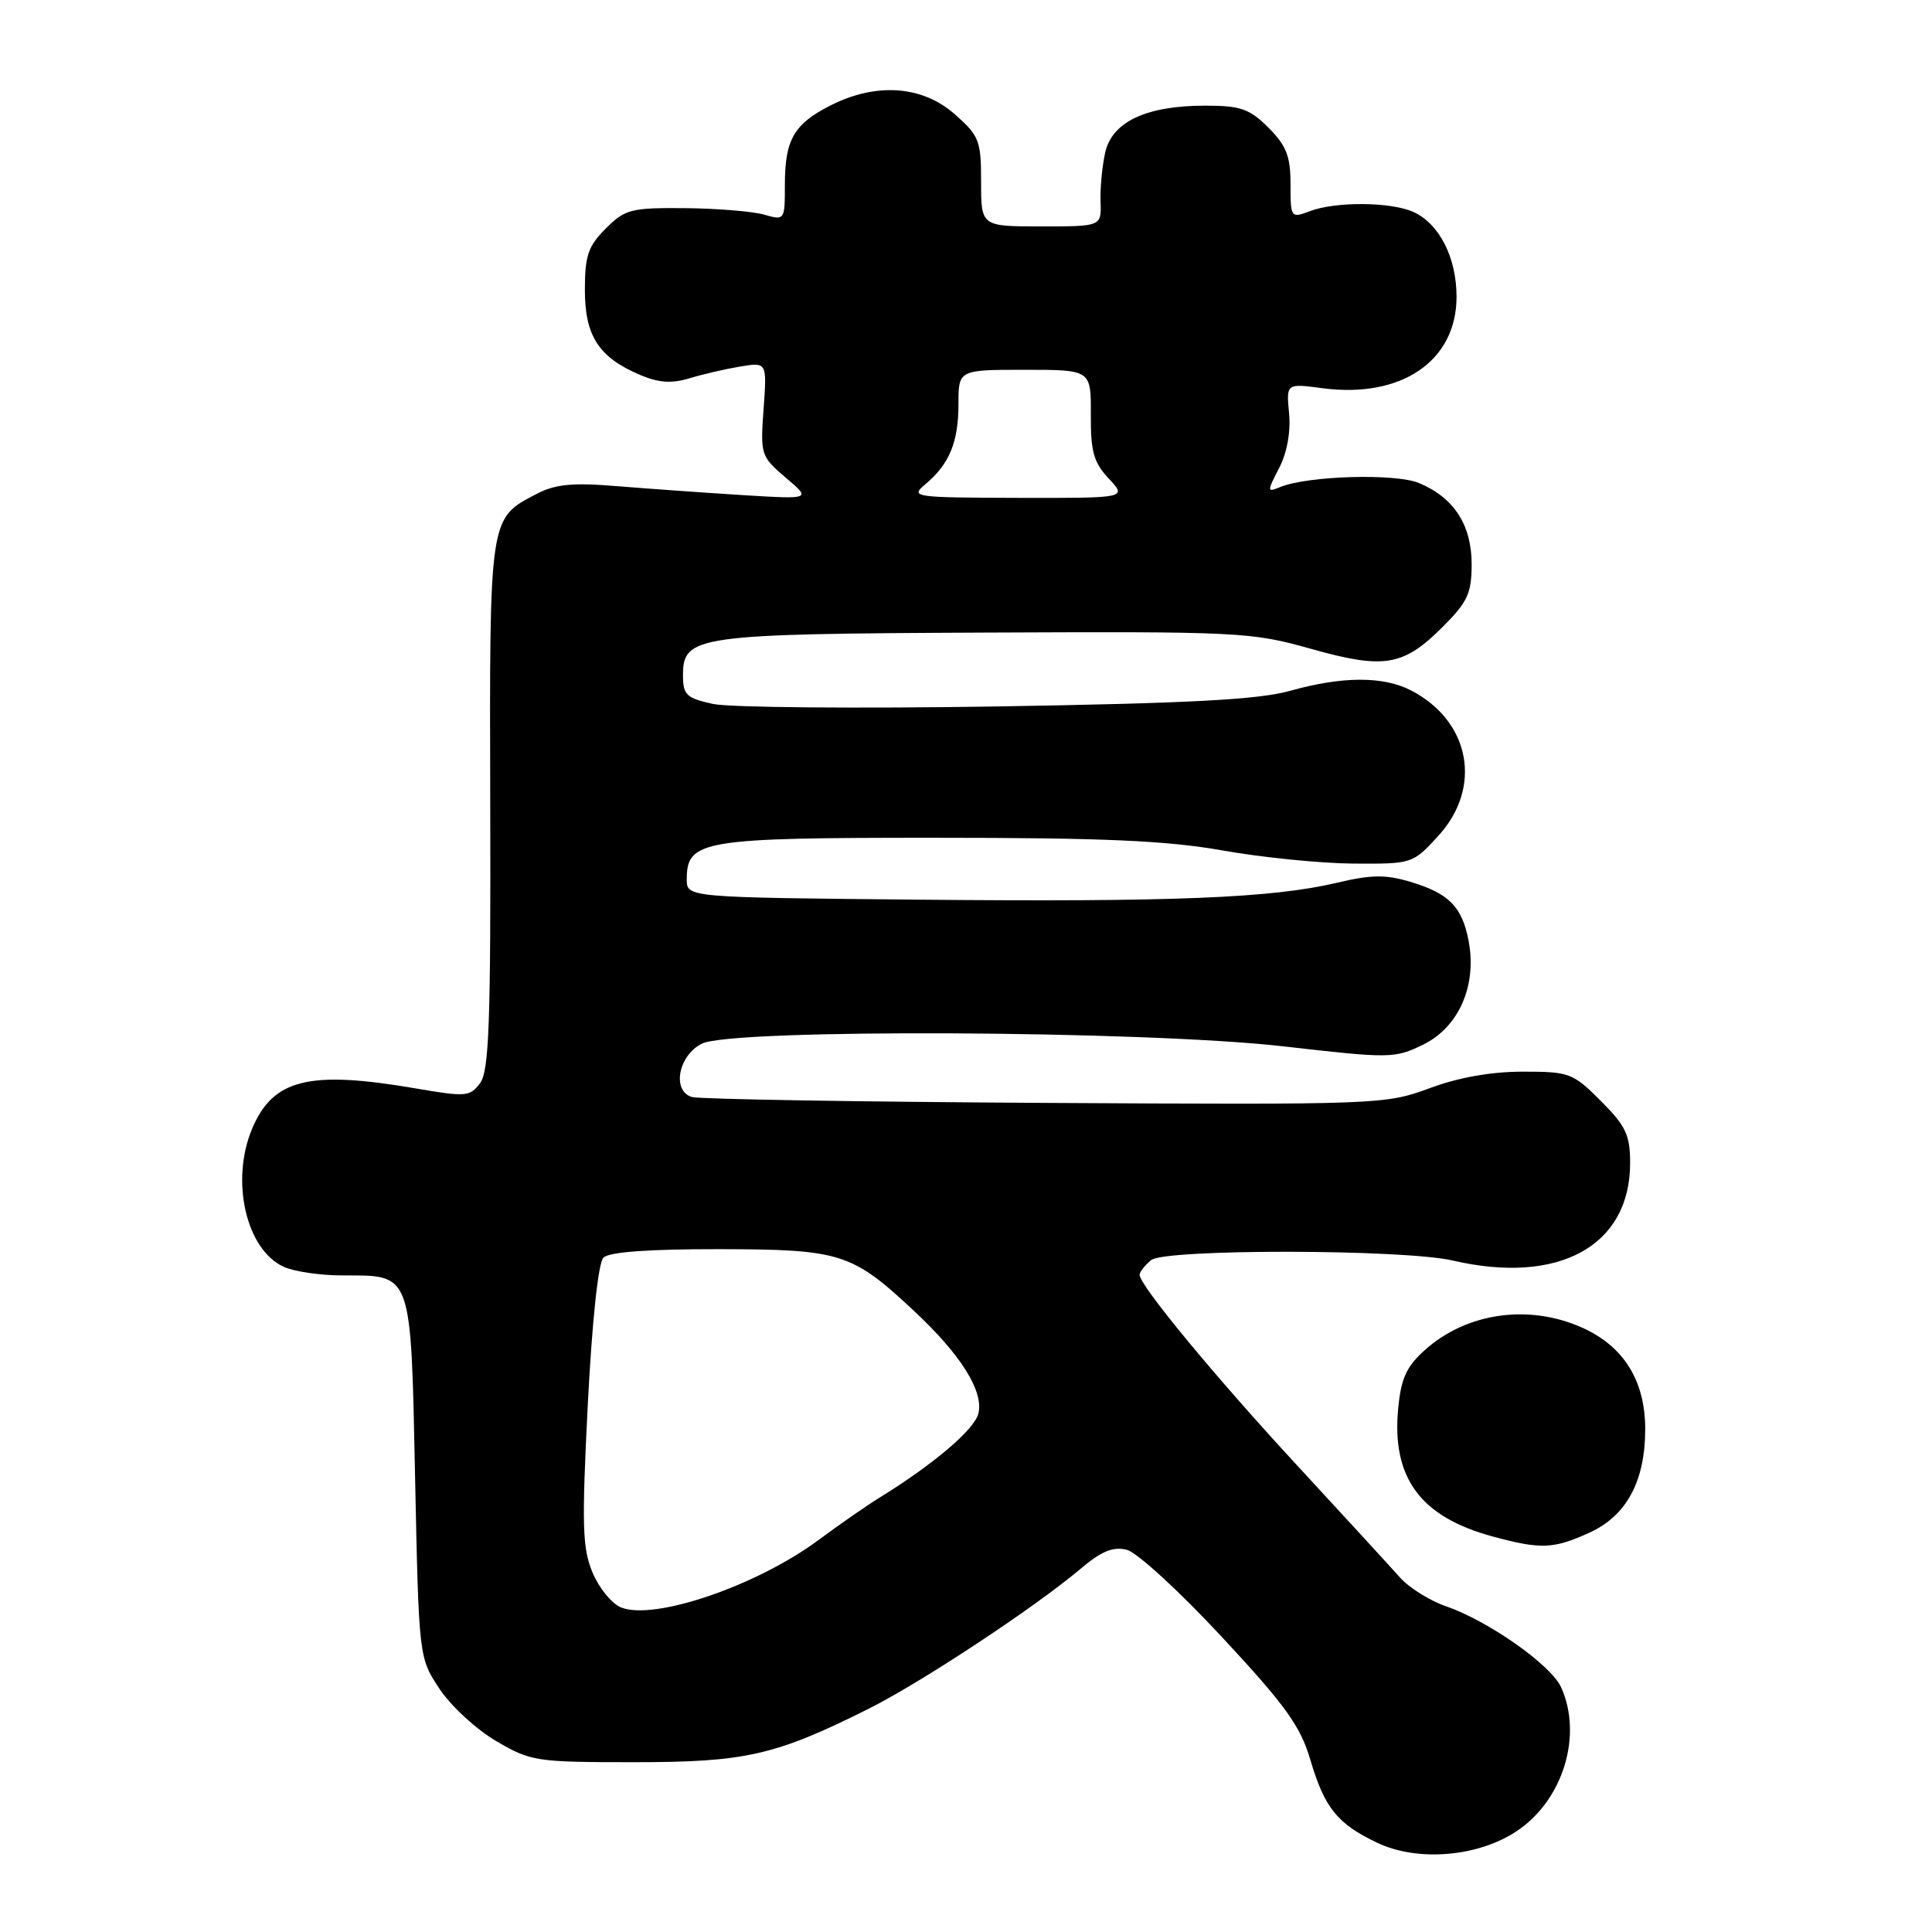 <?xml version="1.0" encoding="UTF-8" standalone="no"?>
<!DOCTYPE svg PUBLIC "-//W3C//DTD SVG 1.1//EN" "http://www.w3.org/Graphics/SVG/1.1/DTD/svg11.dtd" >
<svg xmlns="http://www.w3.org/2000/svg" xmlns:xlink="http://www.w3.org/1999/xlink" version="1.1" viewBox="0 0 256 256">
 <g >
 <path fill="currentColor"
d=" M 200.95 242.65 C 207.10 238.58 209.76 229.97 206.85 223.56 C 205.50 220.60 197.19 214.76 191.60 212.84 C 189.46 212.10 186.70 210.38 185.48 209.00 C 184.26 207.62 178.14 200.96 171.88 194.18 C 160.93 182.33 151.00 170.31 151.00 168.91 C 151.00 168.55 151.69 167.67 152.53 166.97 C 154.35 165.47 185.96 165.51 192.51 167.03 C 206.55 170.28 215.99 165.10 216.00 154.13 C 216.00 150.39 215.44 149.21 212.12 145.88 C 208.41 142.17 207.95 142.00 201.77 142.00 C 197.58 142.00 193.24 142.77 189.41 144.20 C 183.61 146.35 182.69 146.39 138.50 146.14 C 113.75 146.00 92.69 145.65 91.69 145.36 C 89.00 144.57 89.87 139.86 93.00 138.29 C 96.99 136.28 151.64 136.54 170.09 138.65 C 184.24 140.27 184.79 140.26 188.59 138.41 C 193.29 136.11 195.71 130.61 194.61 124.73 C 193.75 120.15 192.01 118.38 186.86 116.84 C 183.62 115.87 181.68 115.89 177.16 116.97 C 168.57 119.00 155.49 119.53 121.75 119.21 C 91.00 118.92 91.00 118.92 91.00 116.52 C 91.00 111.33 92.96 111.00 123.97 111.01 C 146.21 111.01 154.59 111.38 162.00 112.69 C 167.22 113.62 175.03 114.40 179.33 114.43 C 187.13 114.48 187.19 114.46 190.58 110.76 C 196.47 104.33 194.82 95.54 186.96 91.48 C 183.29 89.58 177.86 89.60 170.97 91.53 C 166.77 92.71 157.74 93.19 132.00 93.61 C 113.57 93.90 96.70 93.75 94.50 93.28 C 90.94 92.50 90.50 92.09 90.50 89.47 C 90.50 84.22 92.19 83.99 130.67 83.82 C 164.23 83.67 165.80 83.75 173.66 85.96 C 183.41 88.71 185.94 88.29 191.18 83.05 C 194.47 79.76 195.00 78.61 195.00 74.75 C 195.00 69.55 192.64 65.92 188.01 64.00 C 184.87 62.70 173.31 63.04 169.65 64.53 C 167.87 65.26 167.87 65.16 169.49 62.02 C 170.54 60.00 171.04 57.22 170.81 54.77 C 170.43 50.80 170.43 50.80 175.22 51.44 C 185.69 52.82 193.00 47.84 193.00 39.33 C 193.00 34.13 190.72 29.65 187.29 28.09 C 184.33 26.74 176.98 26.68 173.57 27.98 C 171.04 28.93 171.00 28.87 171.00 24.40 C 171.00 20.70 170.45 19.30 168.08 16.92 C 165.56 14.41 164.39 14.00 159.70 14.00 C 151.89 14.00 147.35 16.13 146.44 20.23 C 146.04 22.03 145.76 24.96 145.83 26.75 C 145.94 30.00 145.94 30.00 137.97 30.00 C 130.00 30.00 130.00 30.00 130.00 24.10 C 130.00 18.61 129.76 18.00 126.47 15.10 C 122.15 11.32 116.06 10.91 109.99 14.00 C 105.17 16.46 104.00 18.52 104.00 24.55 C 104.00 29.18 103.97 29.22 101.25 28.44 C 99.74 28.01 95.02 27.62 90.77 27.58 C 83.61 27.52 82.83 27.72 80.27 30.28 C 77.93 32.61 77.50 33.88 77.50 38.42 C 77.50 44.53 79.35 47.37 84.84 49.69 C 87.27 50.72 89.02 50.84 91.34 50.13 C 93.08 49.60 96.10 48.90 98.06 48.57 C 101.63 47.98 101.63 47.98 101.18 54.20 C 100.74 60.25 100.82 60.48 104.11 63.29 C 107.50 66.16 107.50 66.16 98.50 65.61 C 93.55 65.30 86.08 64.77 81.90 64.43 C 75.92 63.93 73.63 64.14 71.16 65.42 C 64.79 68.71 64.86 68.28 64.96 106.70 C 65.04 135.39 64.80 141.89 63.63 143.49 C 62.29 145.32 61.76 145.37 55.08 144.22 C 40.93 141.79 36.16 142.98 33.39 149.60 C 30.52 156.49 32.61 165.59 37.60 167.86 C 38.97 168.49 42.46 169.00 45.36 169.00 C 54.68 169.00 54.43 168.31 55.00 195.74 C 55.50 219.65 55.50 219.65 58.23 223.77 C 59.73 226.04 63.10 229.15 65.73 230.69 C 70.32 233.39 71.01 233.50 84.00 233.50 C 98.80 233.50 102.71 232.61 115.06 226.44 C 122.05 222.95 137.08 213.02 143.19 207.87 C 145.95 205.53 147.49 204.90 149.32 205.36 C 150.66 205.70 156.32 210.89 161.90 216.90 C 170.33 225.96 172.32 228.73 173.62 233.16 C 175.51 239.56 177.20 241.67 182.50 244.18 C 187.84 246.72 195.81 246.06 200.95 242.65 Z  M 210.58 203.10 C 215.53 200.86 218.00 196.27 218.00 189.35 C 217.99 182.98 215.19 178.44 209.73 175.96 C 202.65 172.75 194.38 173.90 188.82 178.87 C 186.37 181.06 185.65 182.63 185.27 186.59 C 184.38 195.83 188.21 201.01 197.85 203.61 C 204.18 205.32 205.85 205.25 210.58 203.10 Z  M 82.28 212.99 C 81.06 212.49 79.36 210.41 78.51 208.36 C 77.16 205.14 77.08 202.08 77.88 186.20 C 78.46 174.95 79.27 167.34 79.96 166.64 C 80.71 165.89 85.98 165.51 95.30 165.52 C 111.44 165.55 112.89 166.01 121.16 173.75 C 127.35 179.53 130.37 184.38 129.64 187.31 C 129.11 189.43 123.68 194.04 116.60 198.41 C 114.89 199.46 111.25 201.99 108.50 204.03 C 100.30 210.12 86.67 214.78 82.28 212.99 Z  M 122.60 64.18 C 125.79 61.51 127.00 58.60 127.00 53.57 C 127.00 49.00 127.00 49.00 135.79 49.00 C 144.57 49.00 144.57 49.00 144.54 54.92 C 144.51 59.83 144.91 61.27 146.92 63.42 C 149.35 66.00 149.35 66.00 134.92 65.97 C 121.03 65.93 120.58 65.87 122.60 64.18 Z "/>
</g>
</svg>